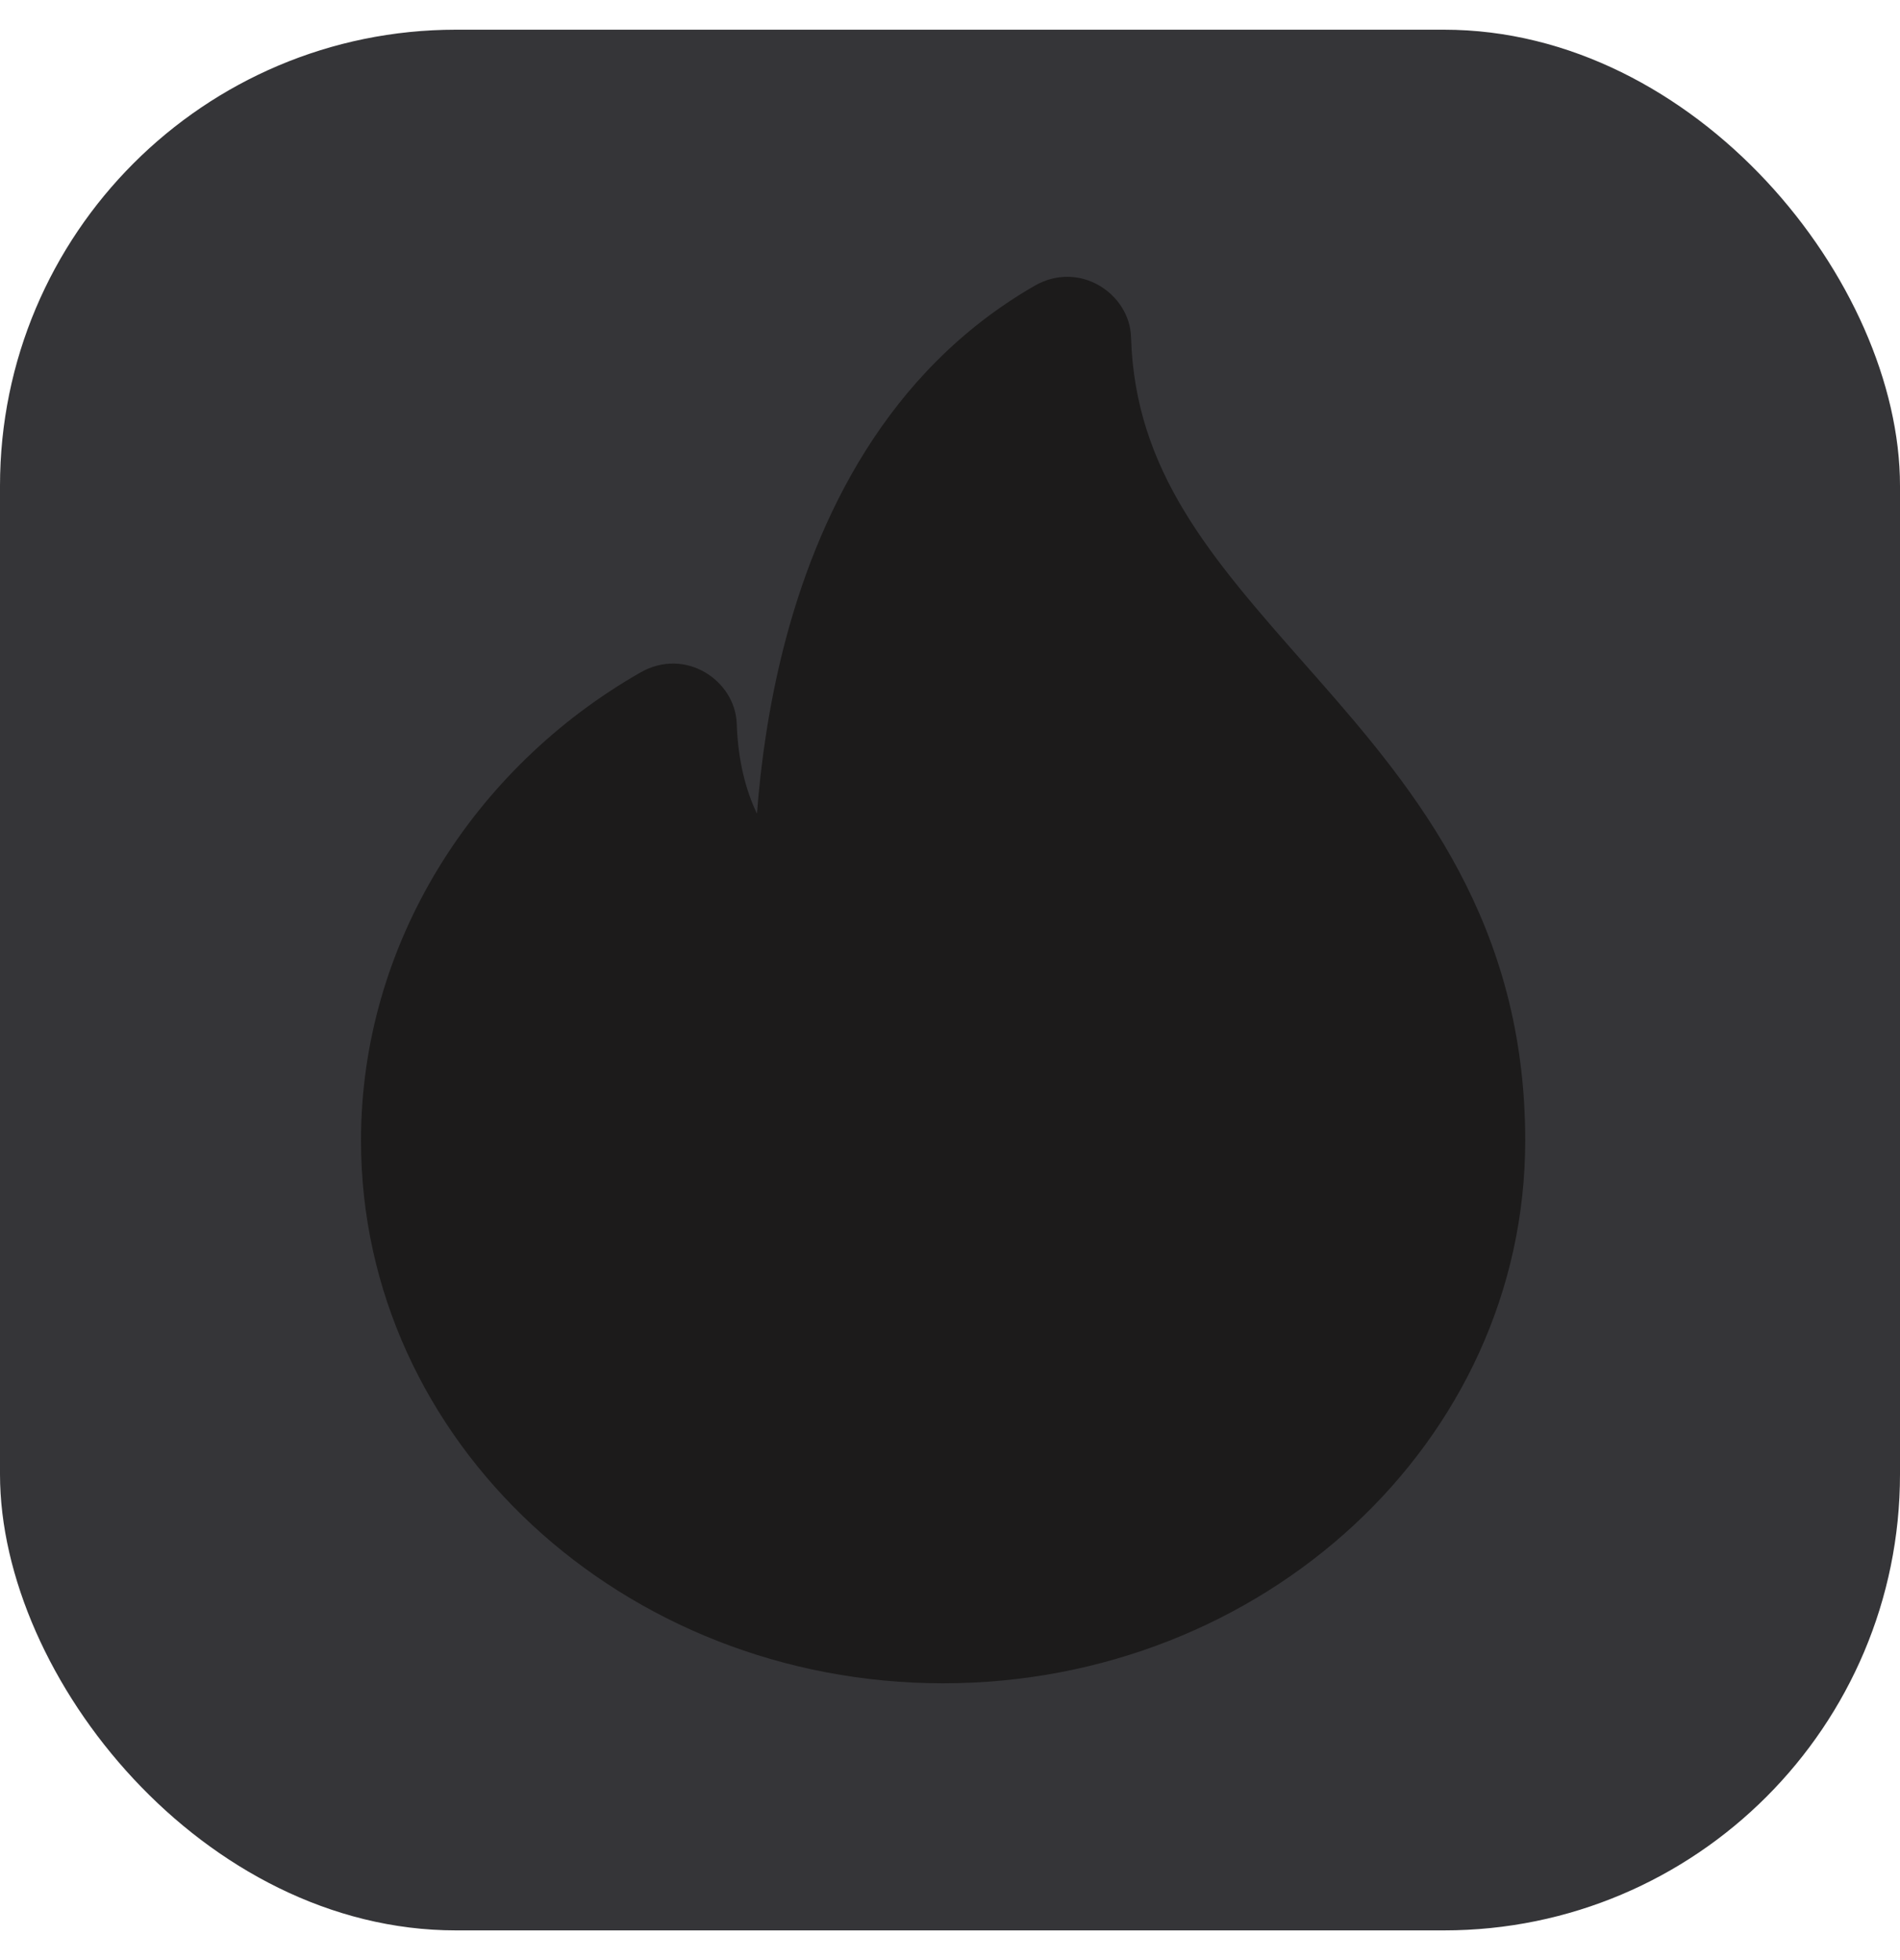 <svg width="32" height="33" viewBox="0 0 32 33" fill="none" xmlns="http://www.w3.org/2000/svg">
<rect y="0.5" width="32" height="32" rx="7.68" fill="#353538"/>
<path d="M18.101 5.702C18.098 5.61 17.993 5.549 17.91 5.597C13.526 8.119 13.607 14.448 13.66 15.594C13.664 15.681 13.579 15.742 13.498 15.705C12.991 15.475 11.54 14.61 11.46 12.213C11.457 12.12 11.353 12.06 11.27 12.108C8.731 13.557 7.029 16.233 7.029 19.201C7.029 23.744 10.993 27.426 15.884 27.426C20.775 27.426 24.739 23.744 24.739 19.201C24.739 12.602 18.263 11.182 18.101 5.702Z" fill="#1C1B1B"/>
<path fill-rule="evenodd" clip-rule="evenodd" d="M17.334 7.162C16.13 8.27 15.434 9.8 15.043 11.33C14.552 13.251 14.583 15.021 14.608 15.554C14.639 16.239 13.902 16.899 13.093 16.532C12.501 16.263 11.206 15.46 10.708 13.61C9.035 14.972 7.978 17.002 7.978 19.201C7.978 23.208 11.485 26.512 15.884 26.512C20.284 26.512 23.791 23.208 23.791 19.201C23.79 16.249 22.375 14.463 20.757 12.623C20.657 12.509 20.556 12.396 20.455 12.281C19.199 10.863 17.822 9.309 17.334 7.162ZM17.424 4.812C18.183 4.375 19.028 4.948 19.049 5.676C19.116 7.936 20.394 9.387 21.985 11.192C22.058 11.274 22.131 11.357 22.205 11.441C23.866 13.331 25.688 15.553 25.688 19.201C25.688 24.279 21.266 28.34 15.884 28.34C10.502 28.34 6.08 24.279 6.08 19.201C6.08 15.894 7.975 12.927 10.786 11.322C11.543 10.889 12.384 11.457 12.408 12.184C12.43 12.822 12.566 13.317 12.749 13.699C12.81 12.888 12.94 11.912 13.2 10.893C13.749 8.746 14.918 6.254 17.424 4.812Z" fill="#1C1B1B"/>
</svg>
